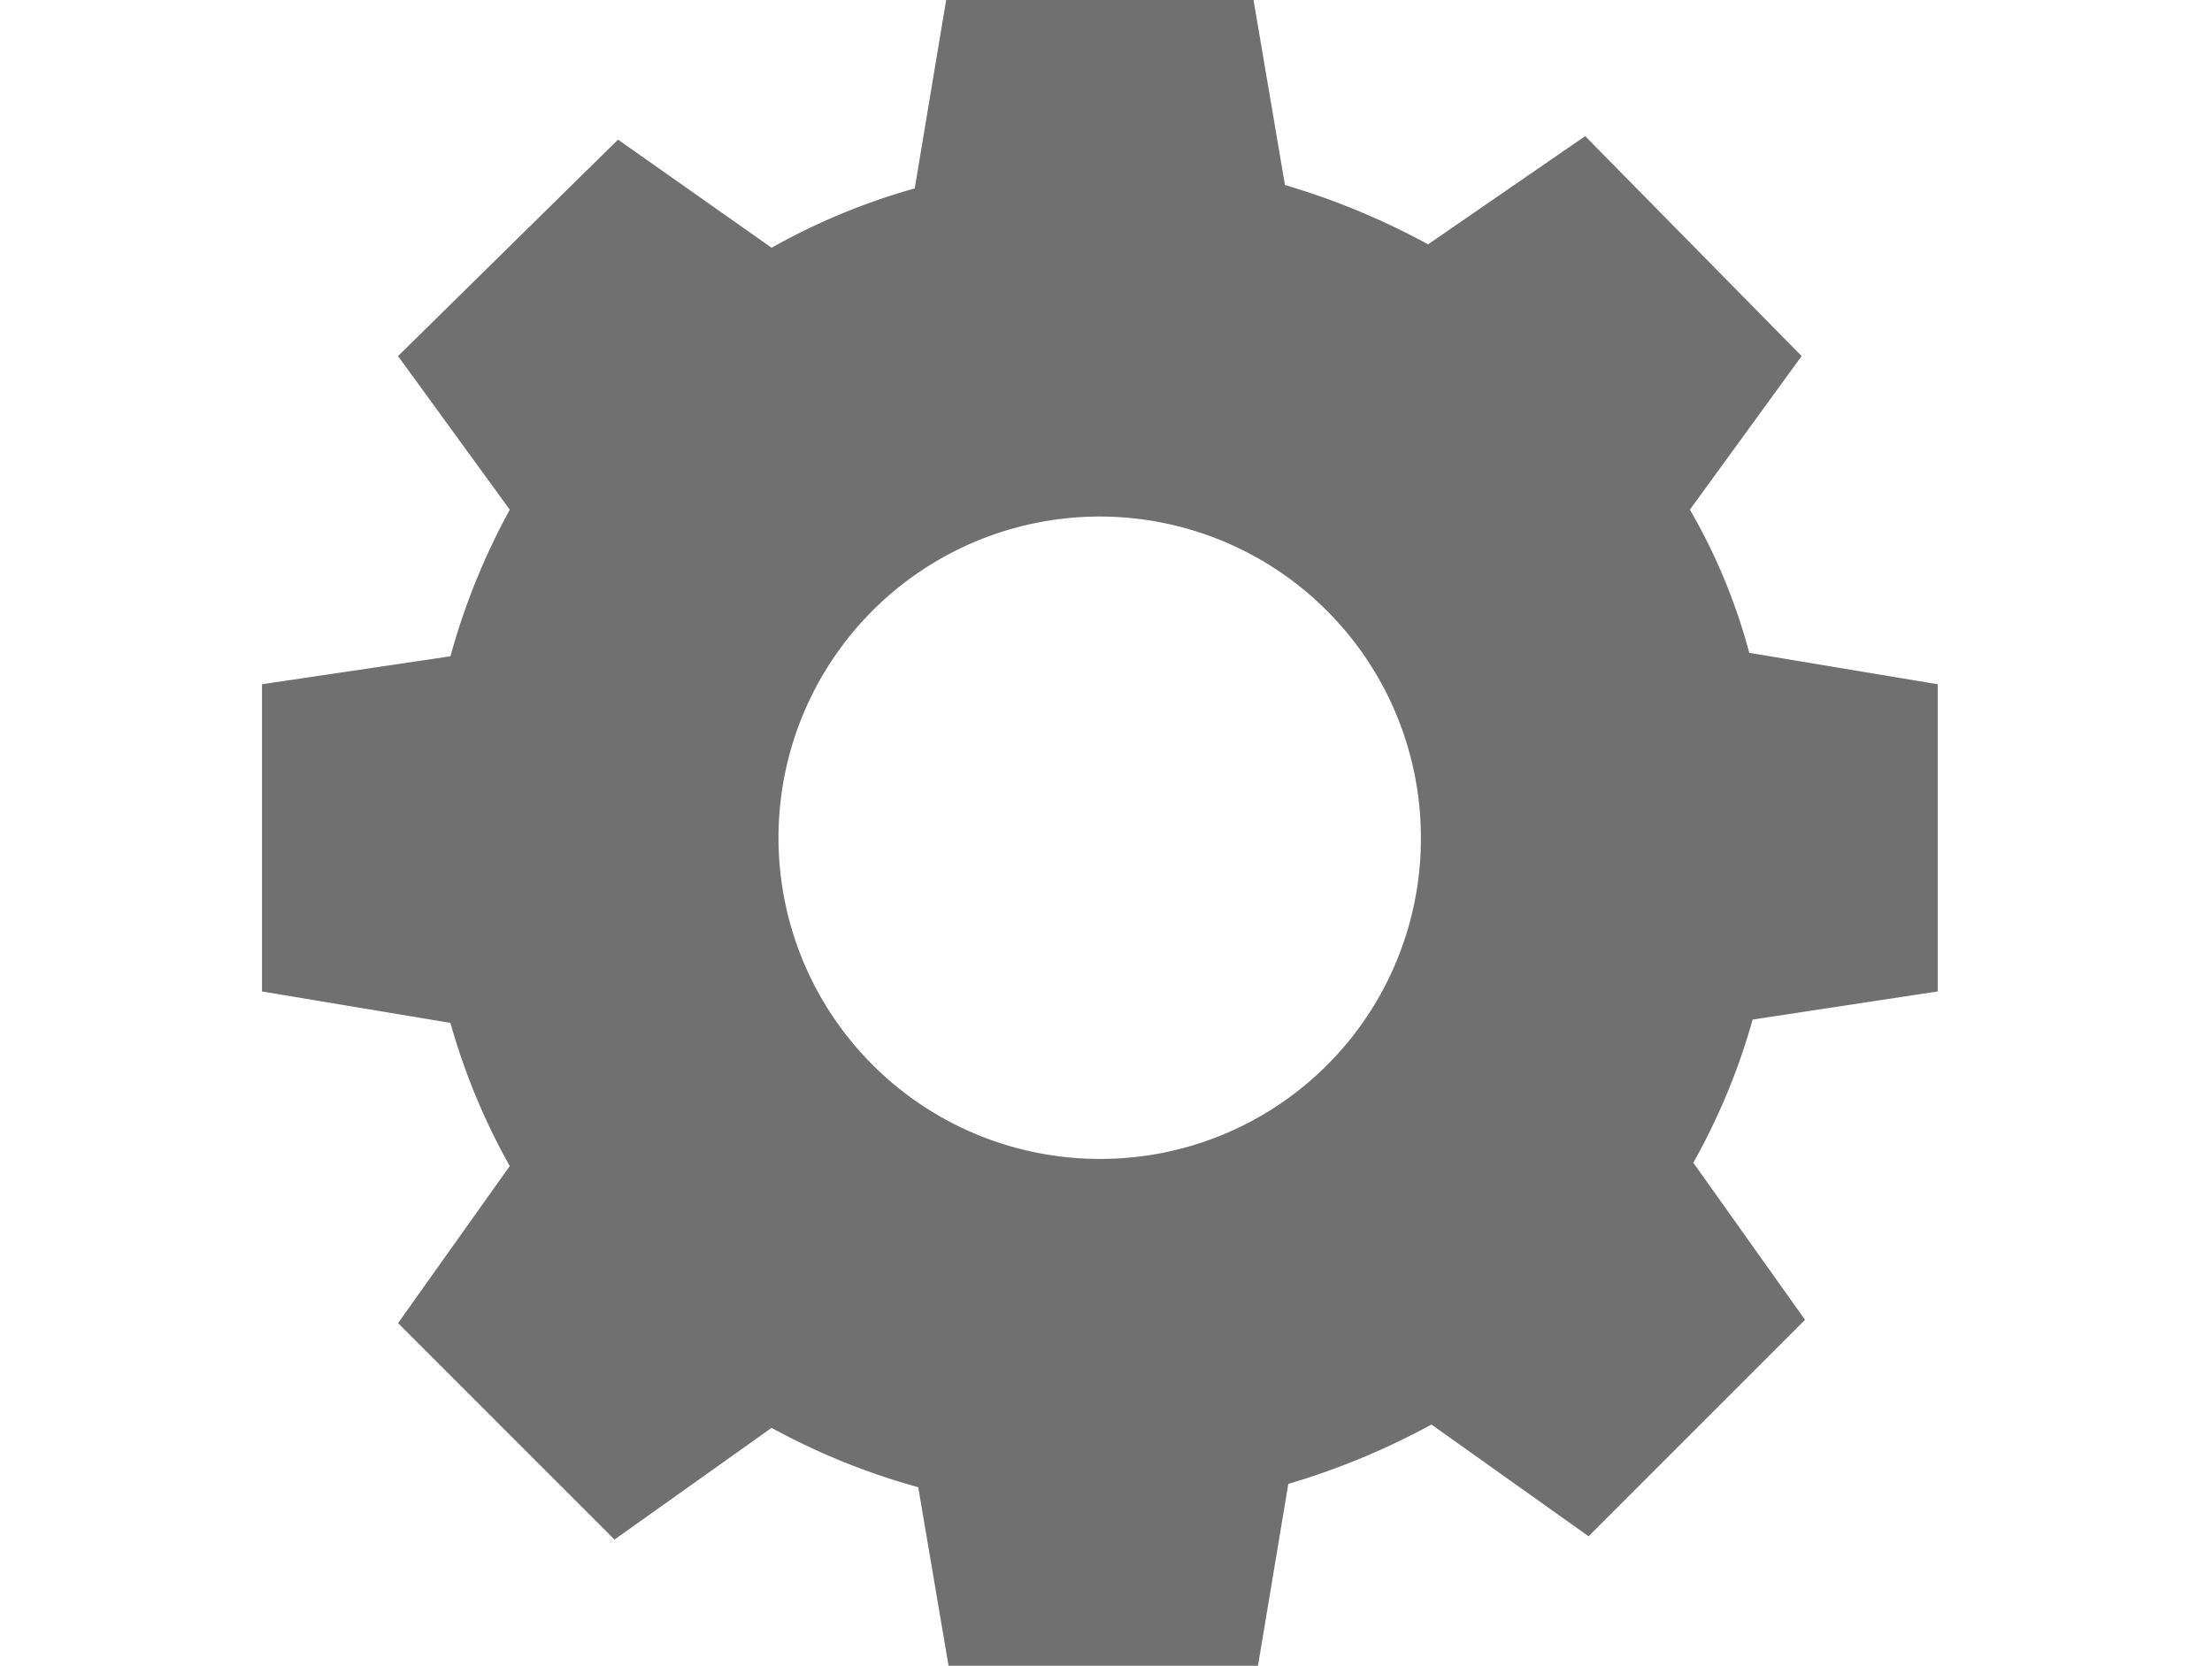 <svg xmlns="http://www.w3.org/2000/svg" xmlns:xlink="http://www.w3.org/1999/xlink" width="81" height="61"
    viewBox="0 0 81 61">
    <defs>
        <clipPath id="a">
            <rect width="81" height="61" transform="translate(15.015 119)" />
        </clipPath>
        <style>
            .cls-1 {
                fill: #707070;
            }
        </style>
    </defs>
    <g transform="translate(-15.015 -119)" clip-path="url(#a)">
        <path class="cls-1"
            d="M130.724,64.867V53.617l-6.9-1.151a21.485,21.485,0,0,0-2.173-5.242l4.091-5.625-7.926-8.054-5.753,3.963a26.7,26.7,0,0,0-5.241-2.173l-1.151-6.776H94.416l-1.151,6.9a23.812,23.812,0,0,0-5.241,2.173L82.4,33.673,74.345,41.6l4.091,5.625a24.871,24.871,0,0,0-2.173,5.369l-6.9,1.023v11.25l6.9,1.151a23.8,23.8,0,0,0,2.173,5.242l-4.091,5.753,7.926,7.926,5.753-4.091a24.865,24.865,0,0,0,5.369,2.173L94.544,89.8h11.25l1.151-6.9a26.692,26.692,0,0,0,5.242-2.173l5.753,4.091,7.926-7.926-4.091-5.753a23.817,23.817,0,0,0,2.173-5.242ZM100.041,71A11.762,11.762,0,1,1,111.8,59.242,11.731,11.731,0,0,1,100.041,71Z"
            transform="translate(-44.754 90.44)" />
    </g>
</svg>